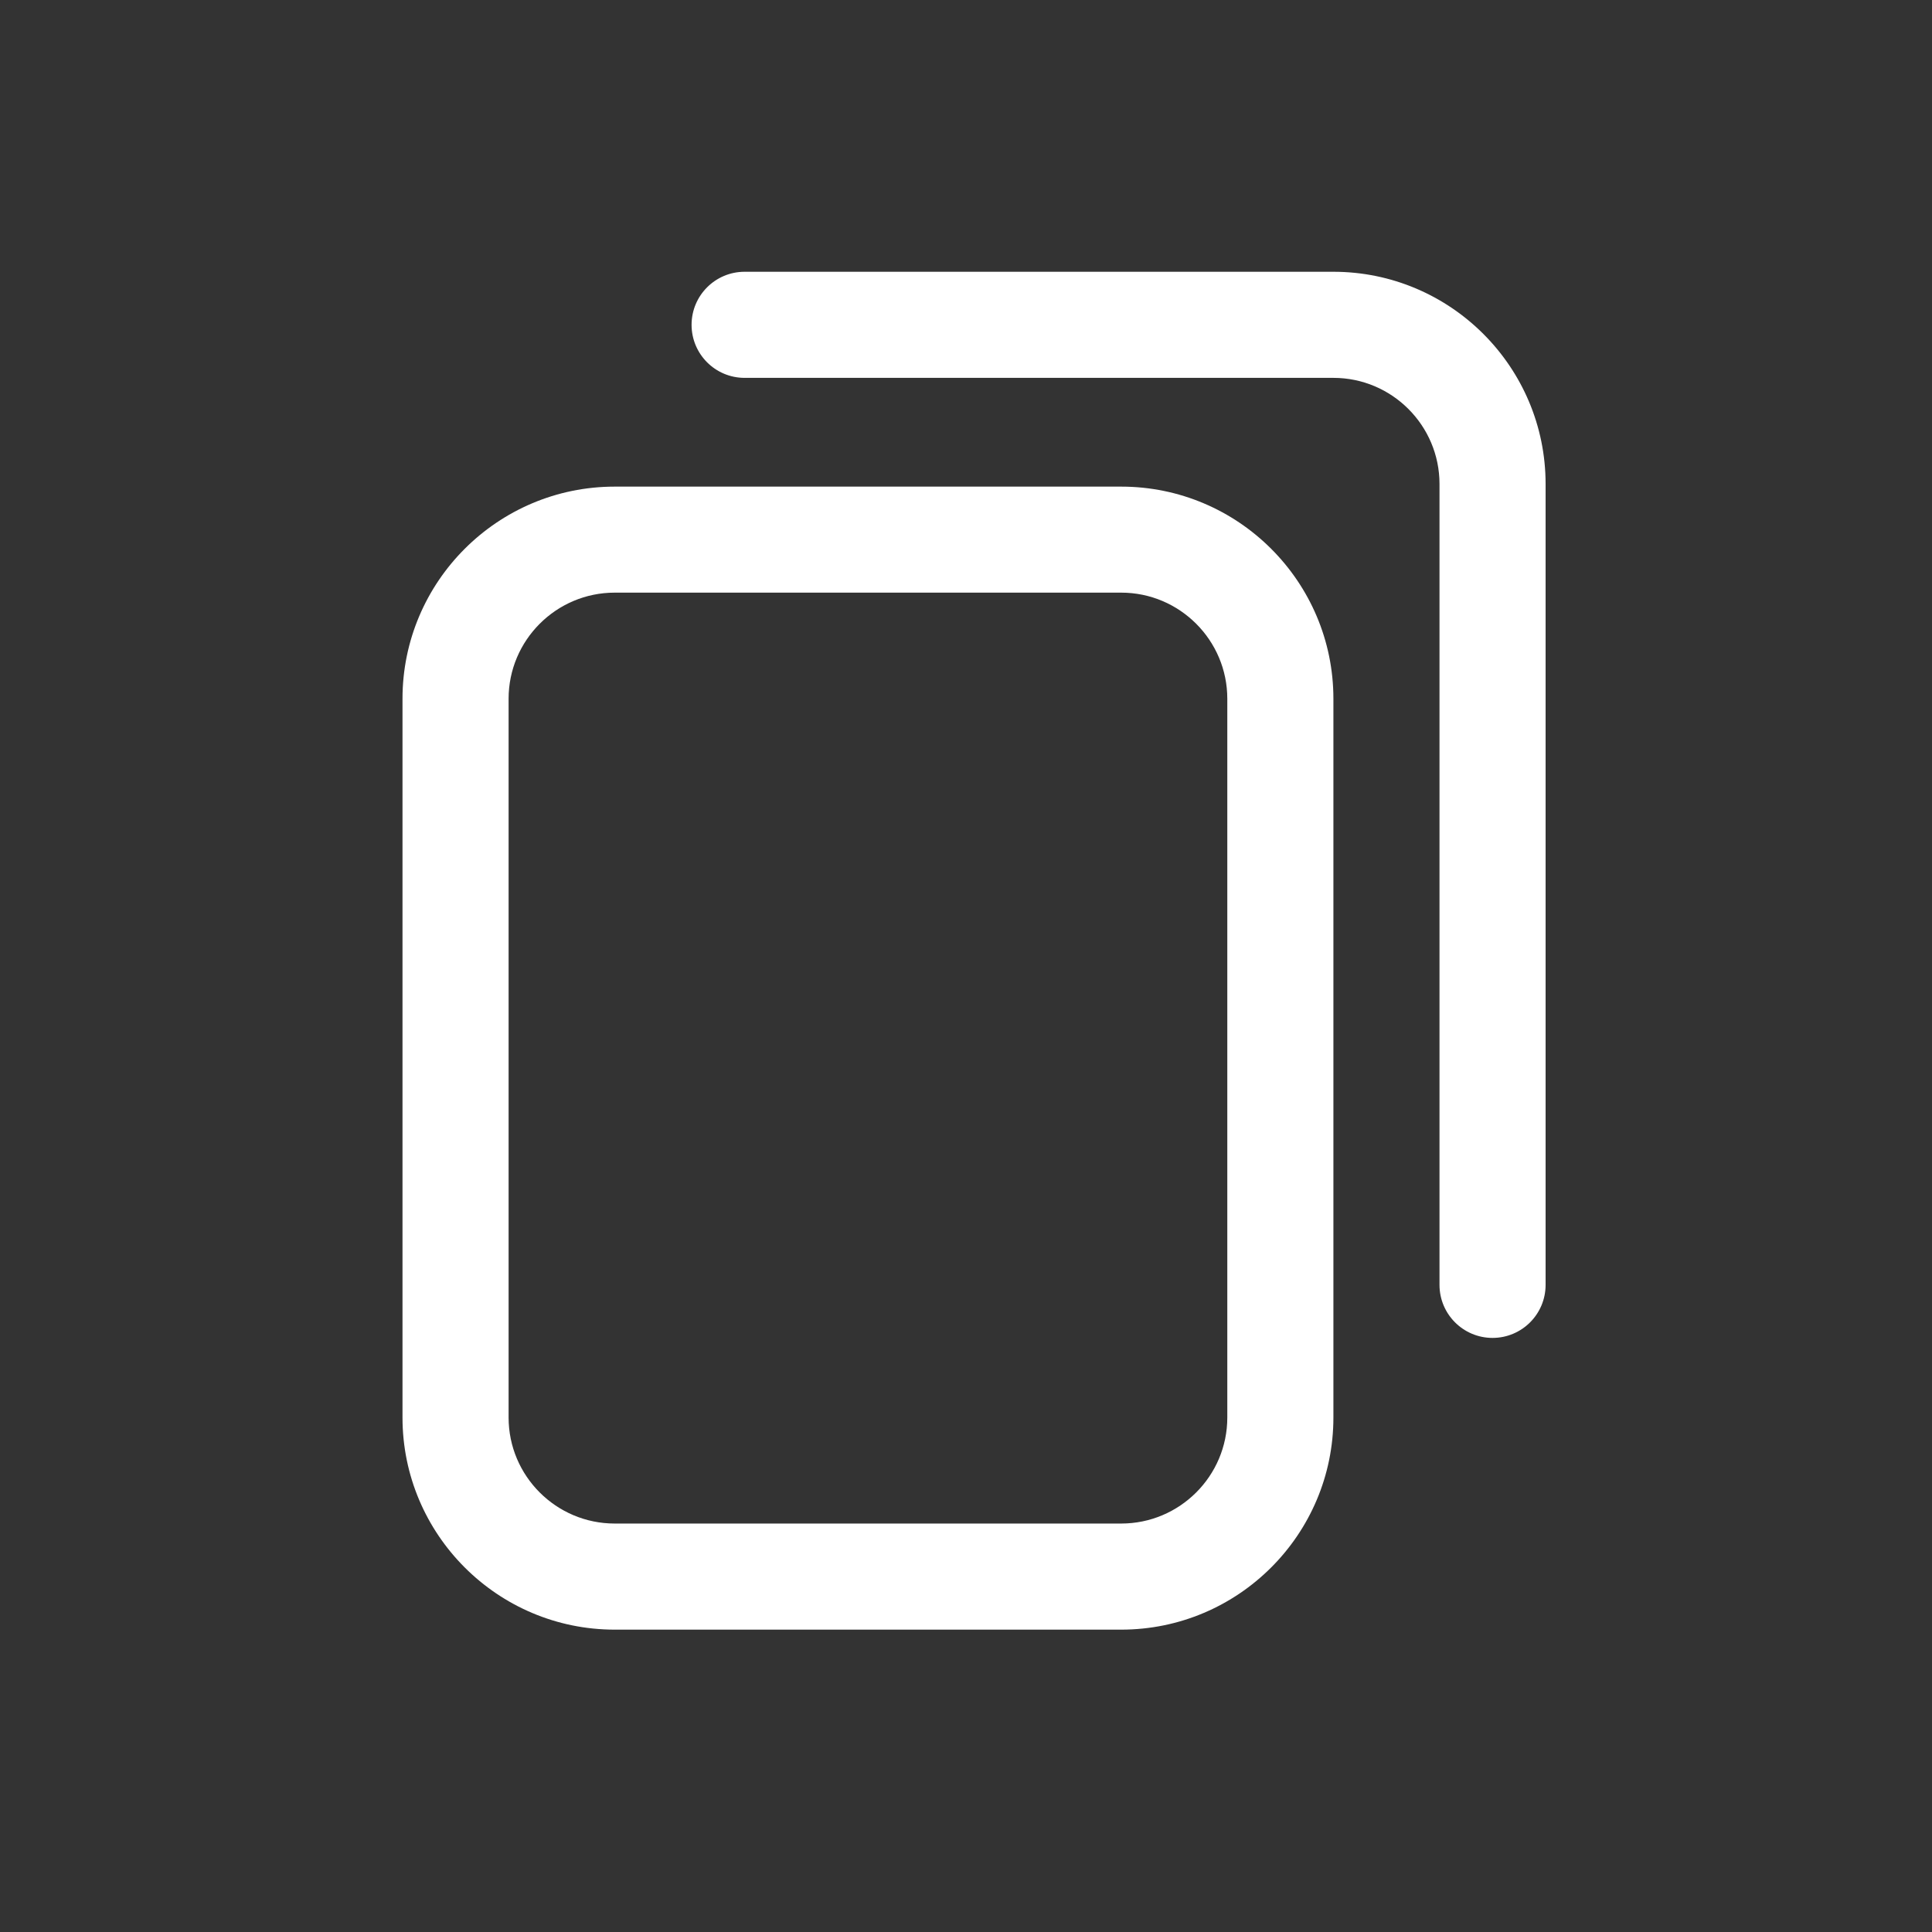 <svg xmlns="http://www.w3.org/2000/svg" width="24" height="24" viewBox="0 0 24 24" fill="none">
  <rect x="0" y="0" width="24" height="24" fill="#333333" stroke="none"/>
  <path d="M13.928 20.244H7.636C6.182 20.244 5 19.062 5 17.609V8.68C5 7.227 6.182 6.045 7.636 6.045H13.928C15.382 6.045 16.564 7.227 16.564 8.68V17.609C16.564 19.062 15.382 20.244 13.928 20.244ZM7.636 7.362C6.909 7.362 6.318 7.954 6.318 8.68V17.609C6.318 18.335 6.909 18.926 7.636 18.926H13.928C14.655 18.926 15.246 18.335 15.246 17.609V8.68C15.246 7.954 14.655 7.362 13.928 7.362H7.636ZM19.2 15.961V6.012C19.2 4.558 18.018 3.376 16.564 3.376H9.25C8.886 3.376 8.591 3.671 8.591 4.035C8.591 4.399 8.886 4.694 9.25 4.694H16.564C17.291 4.694 17.882 5.285 17.882 6.012V15.961C17.882 16.325 18.177 16.62 18.541 16.62C18.905 16.62 19.2 16.325 19.2 15.961Z" fill="white"/>
</svg>